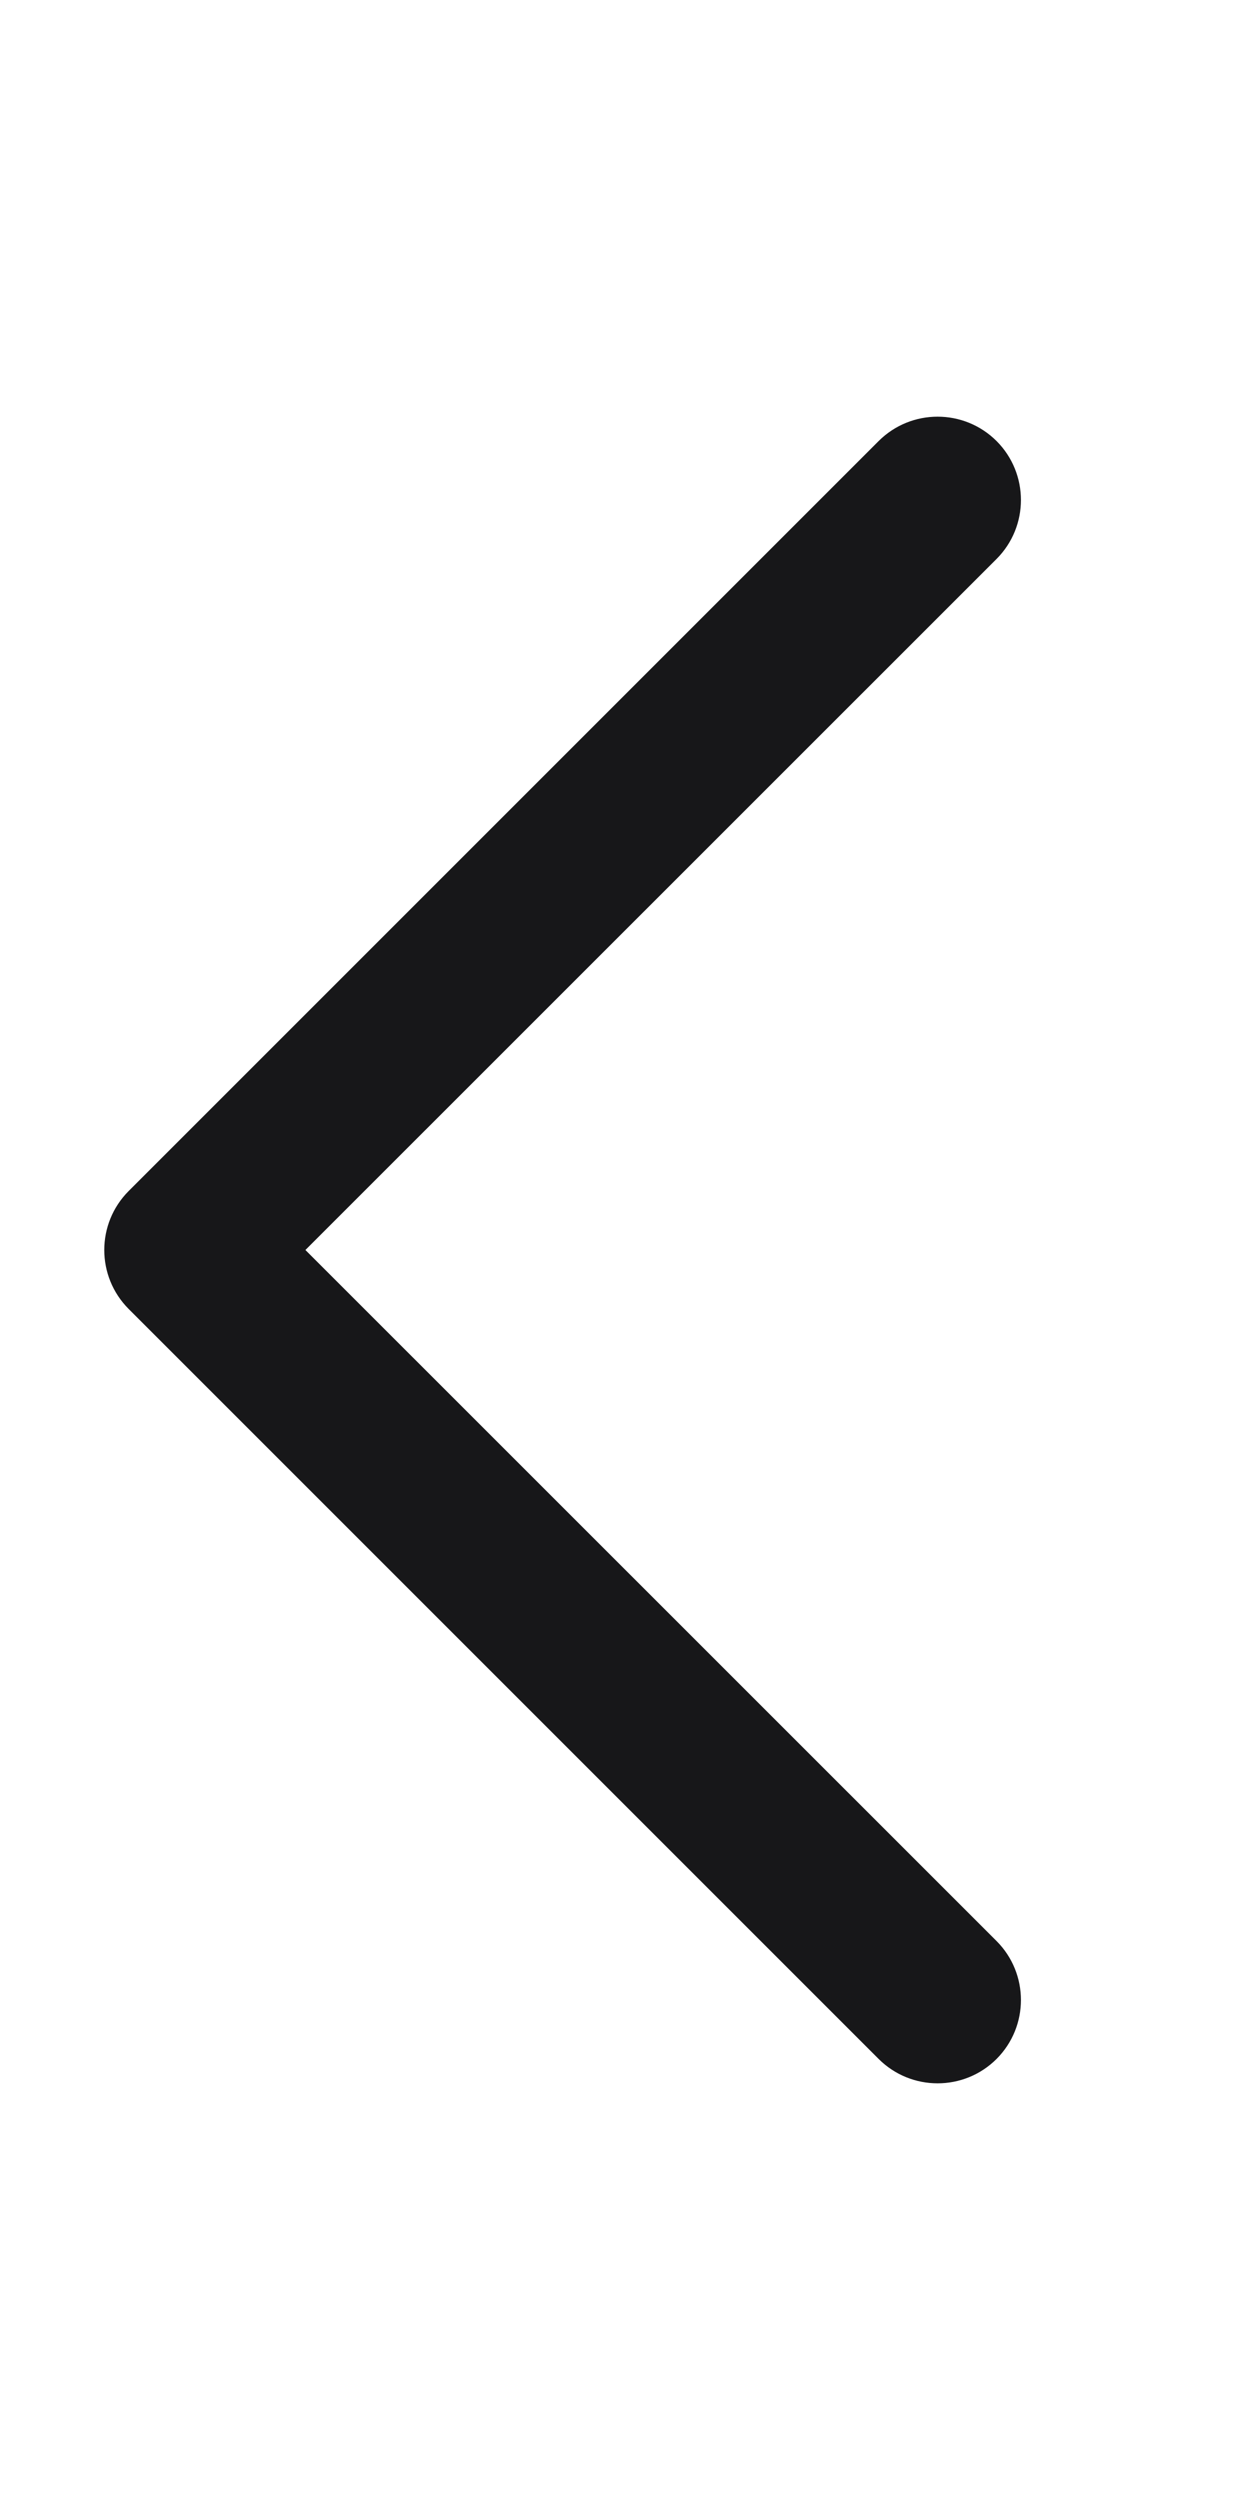 <svg width="12" height="24" viewBox="0 0 12 24" fill="none" xmlns="http://www.w3.org/2000/svg">
<path fill-rule="evenodd" clip-rule="evenodd" d="M9.567 4.234C9.254 3.922 8.748 3.922 8.435 4.234L1.235 11.434C0.923 11.747 0.923 12.253 1.235 12.566L8.435 19.766C8.748 20.078 9.254 20.078 9.567 19.766C9.879 19.453 9.879 18.947 9.567 18.634L2.932 12L9.567 5.366C9.879 5.053 9.879 4.547 9.567 4.234Z" fill="#171719"/>
</svg>
